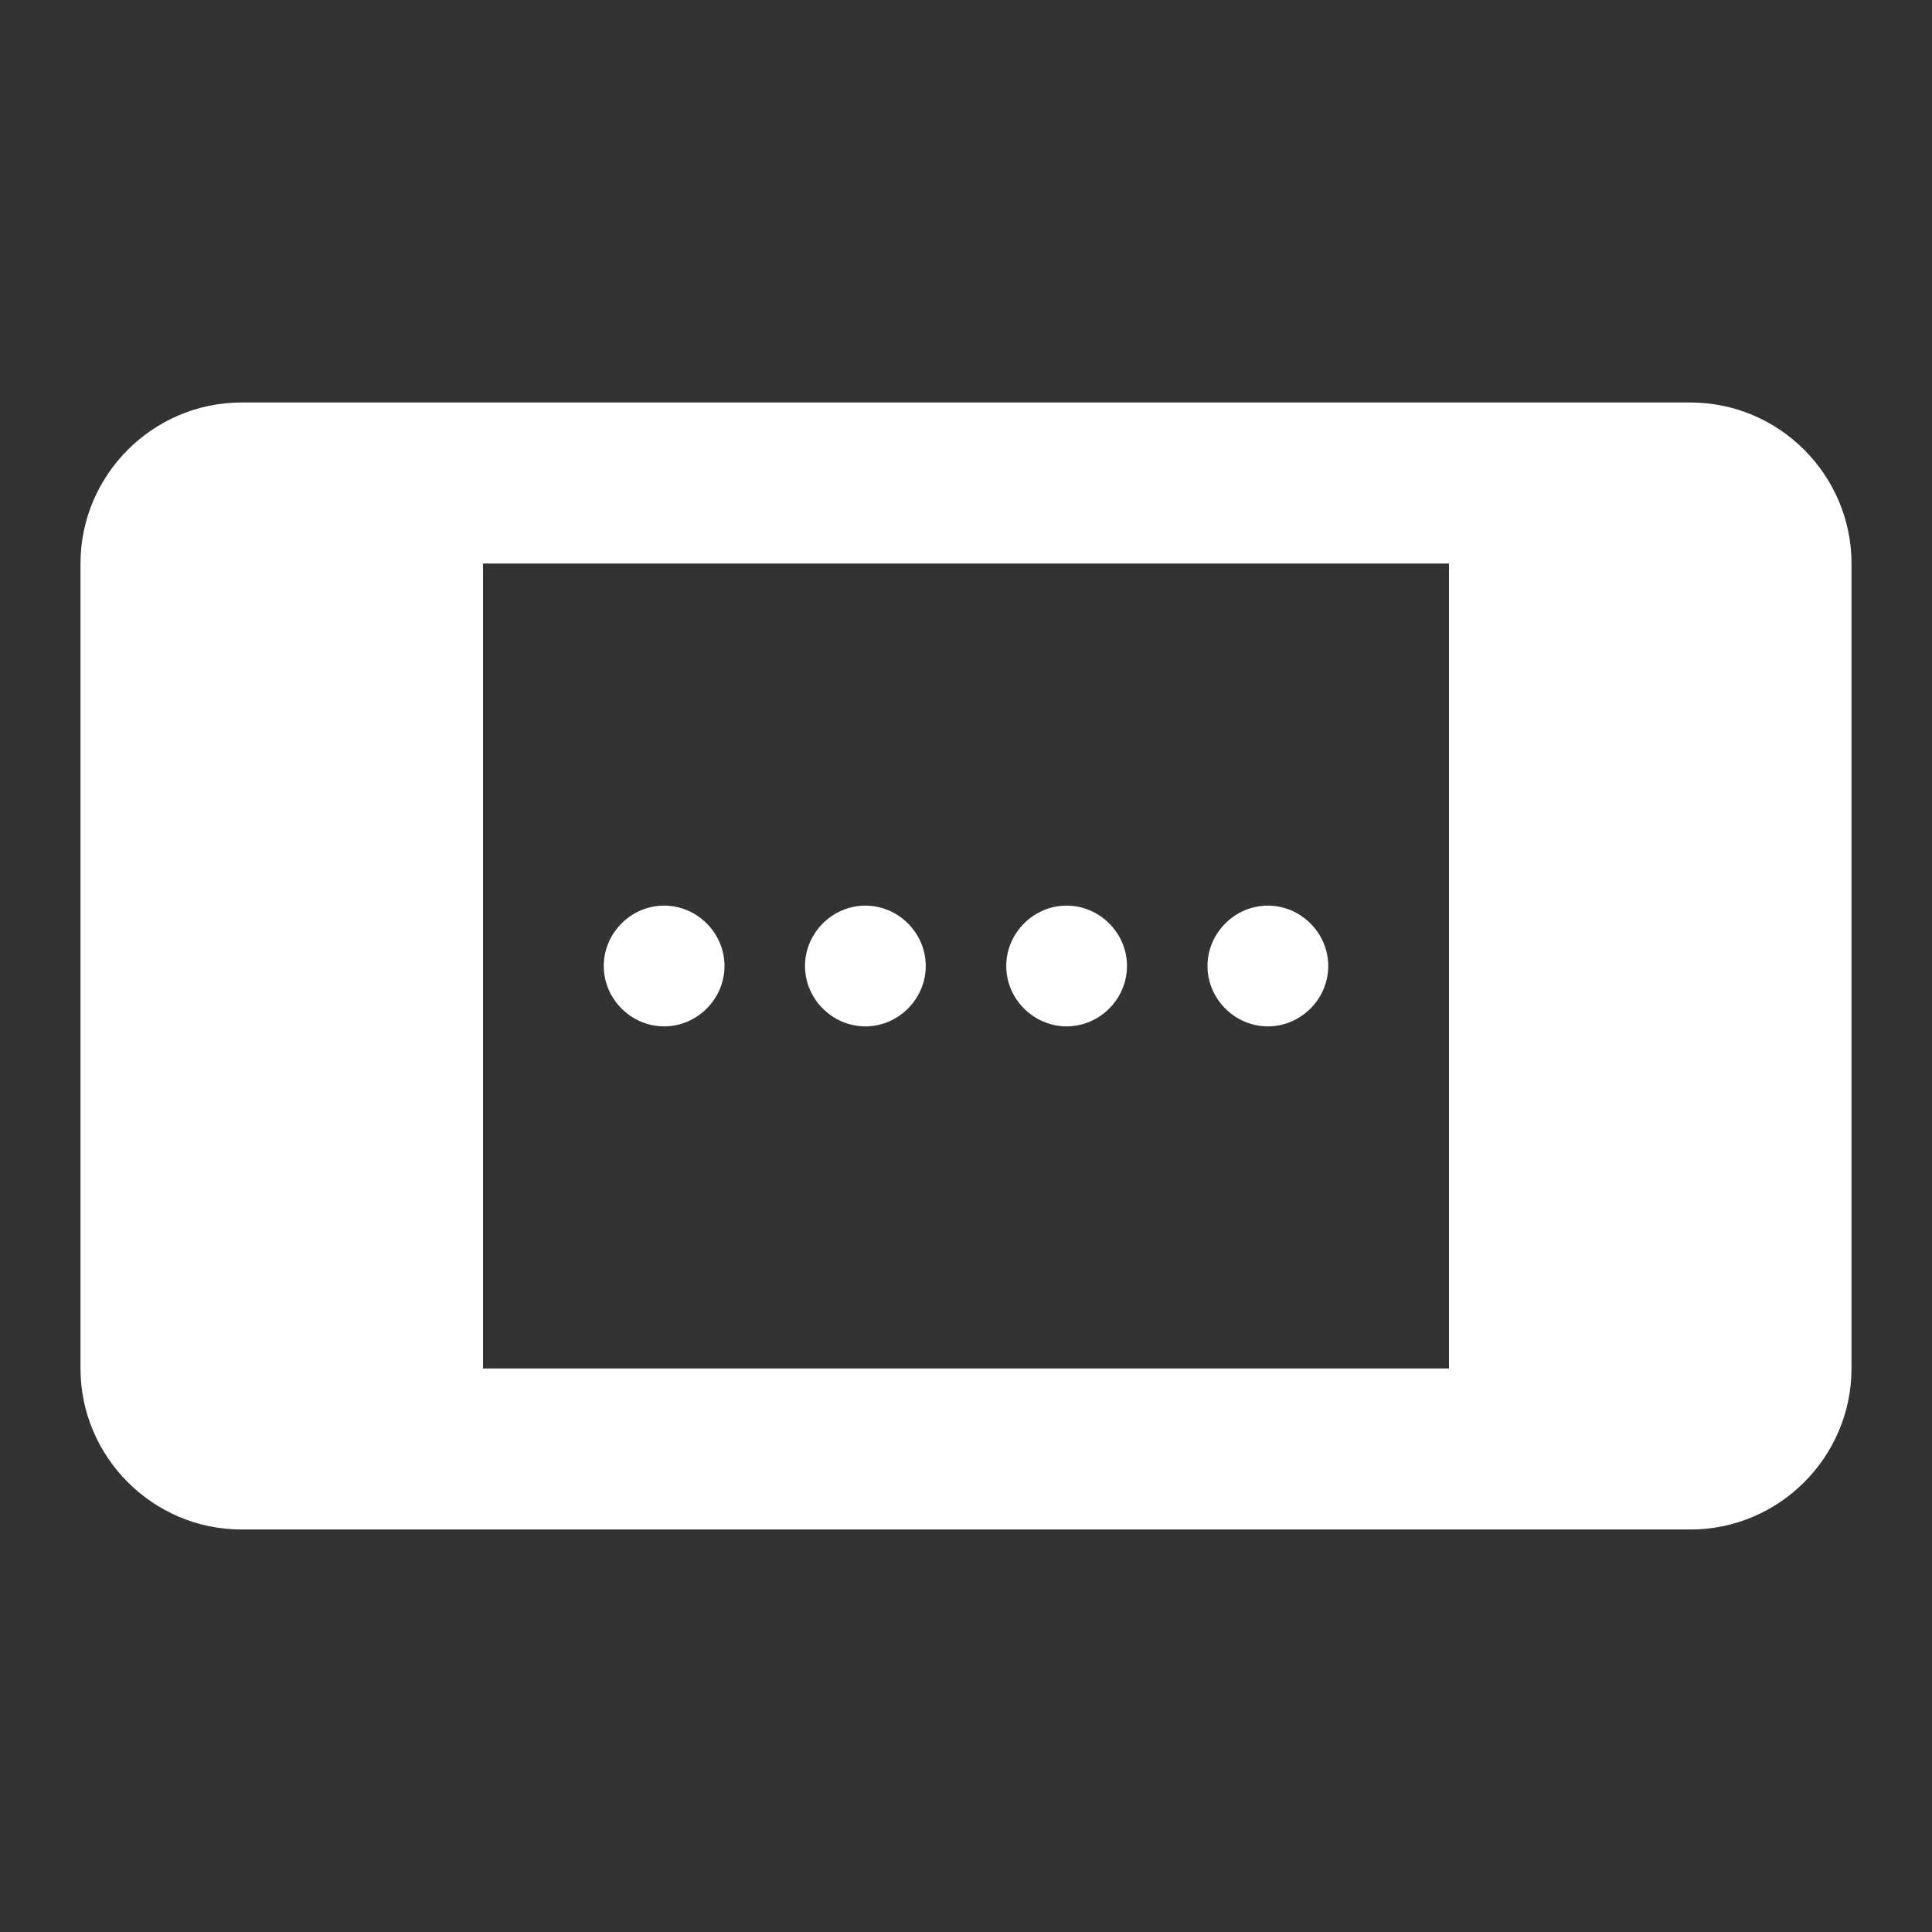<svg xmlns="http://www.w3.org/2000/svg" width="48" height="48" viewBox="0 0 24 24" fill="#fff"><rect x="0" y="0" width="24" height="24" fill="#333333" stroke="none"/><path d="M21 5H3c-1.1 0-2 .9-2 2v10c0 1.1.9 2 2 2h18c1.1 0 2-.9 2-2V7c0-1.1-.9-2-2-2zm-3 2v10H6V7h12zm-4 5c0-.41-.34-.75-.75-.75s-.75.34-.75.75.34.75.75.75.75-.34.75-.75zm-5 0c0-.41-.34-.75-.75-.75s-.75.34-.75.75.34.75.75.75S9 12.41 9 12zm7.5 0c0-.41-.34-.75-.75-.75s-.75.34-.75.75.34.75.75.75.75-.34.75-.75zm-5 0c0-.41-.34-.75-.75-.75s-.75.34-.75.75.34.75.75.75.75-.34.75-.75z"/></svg>